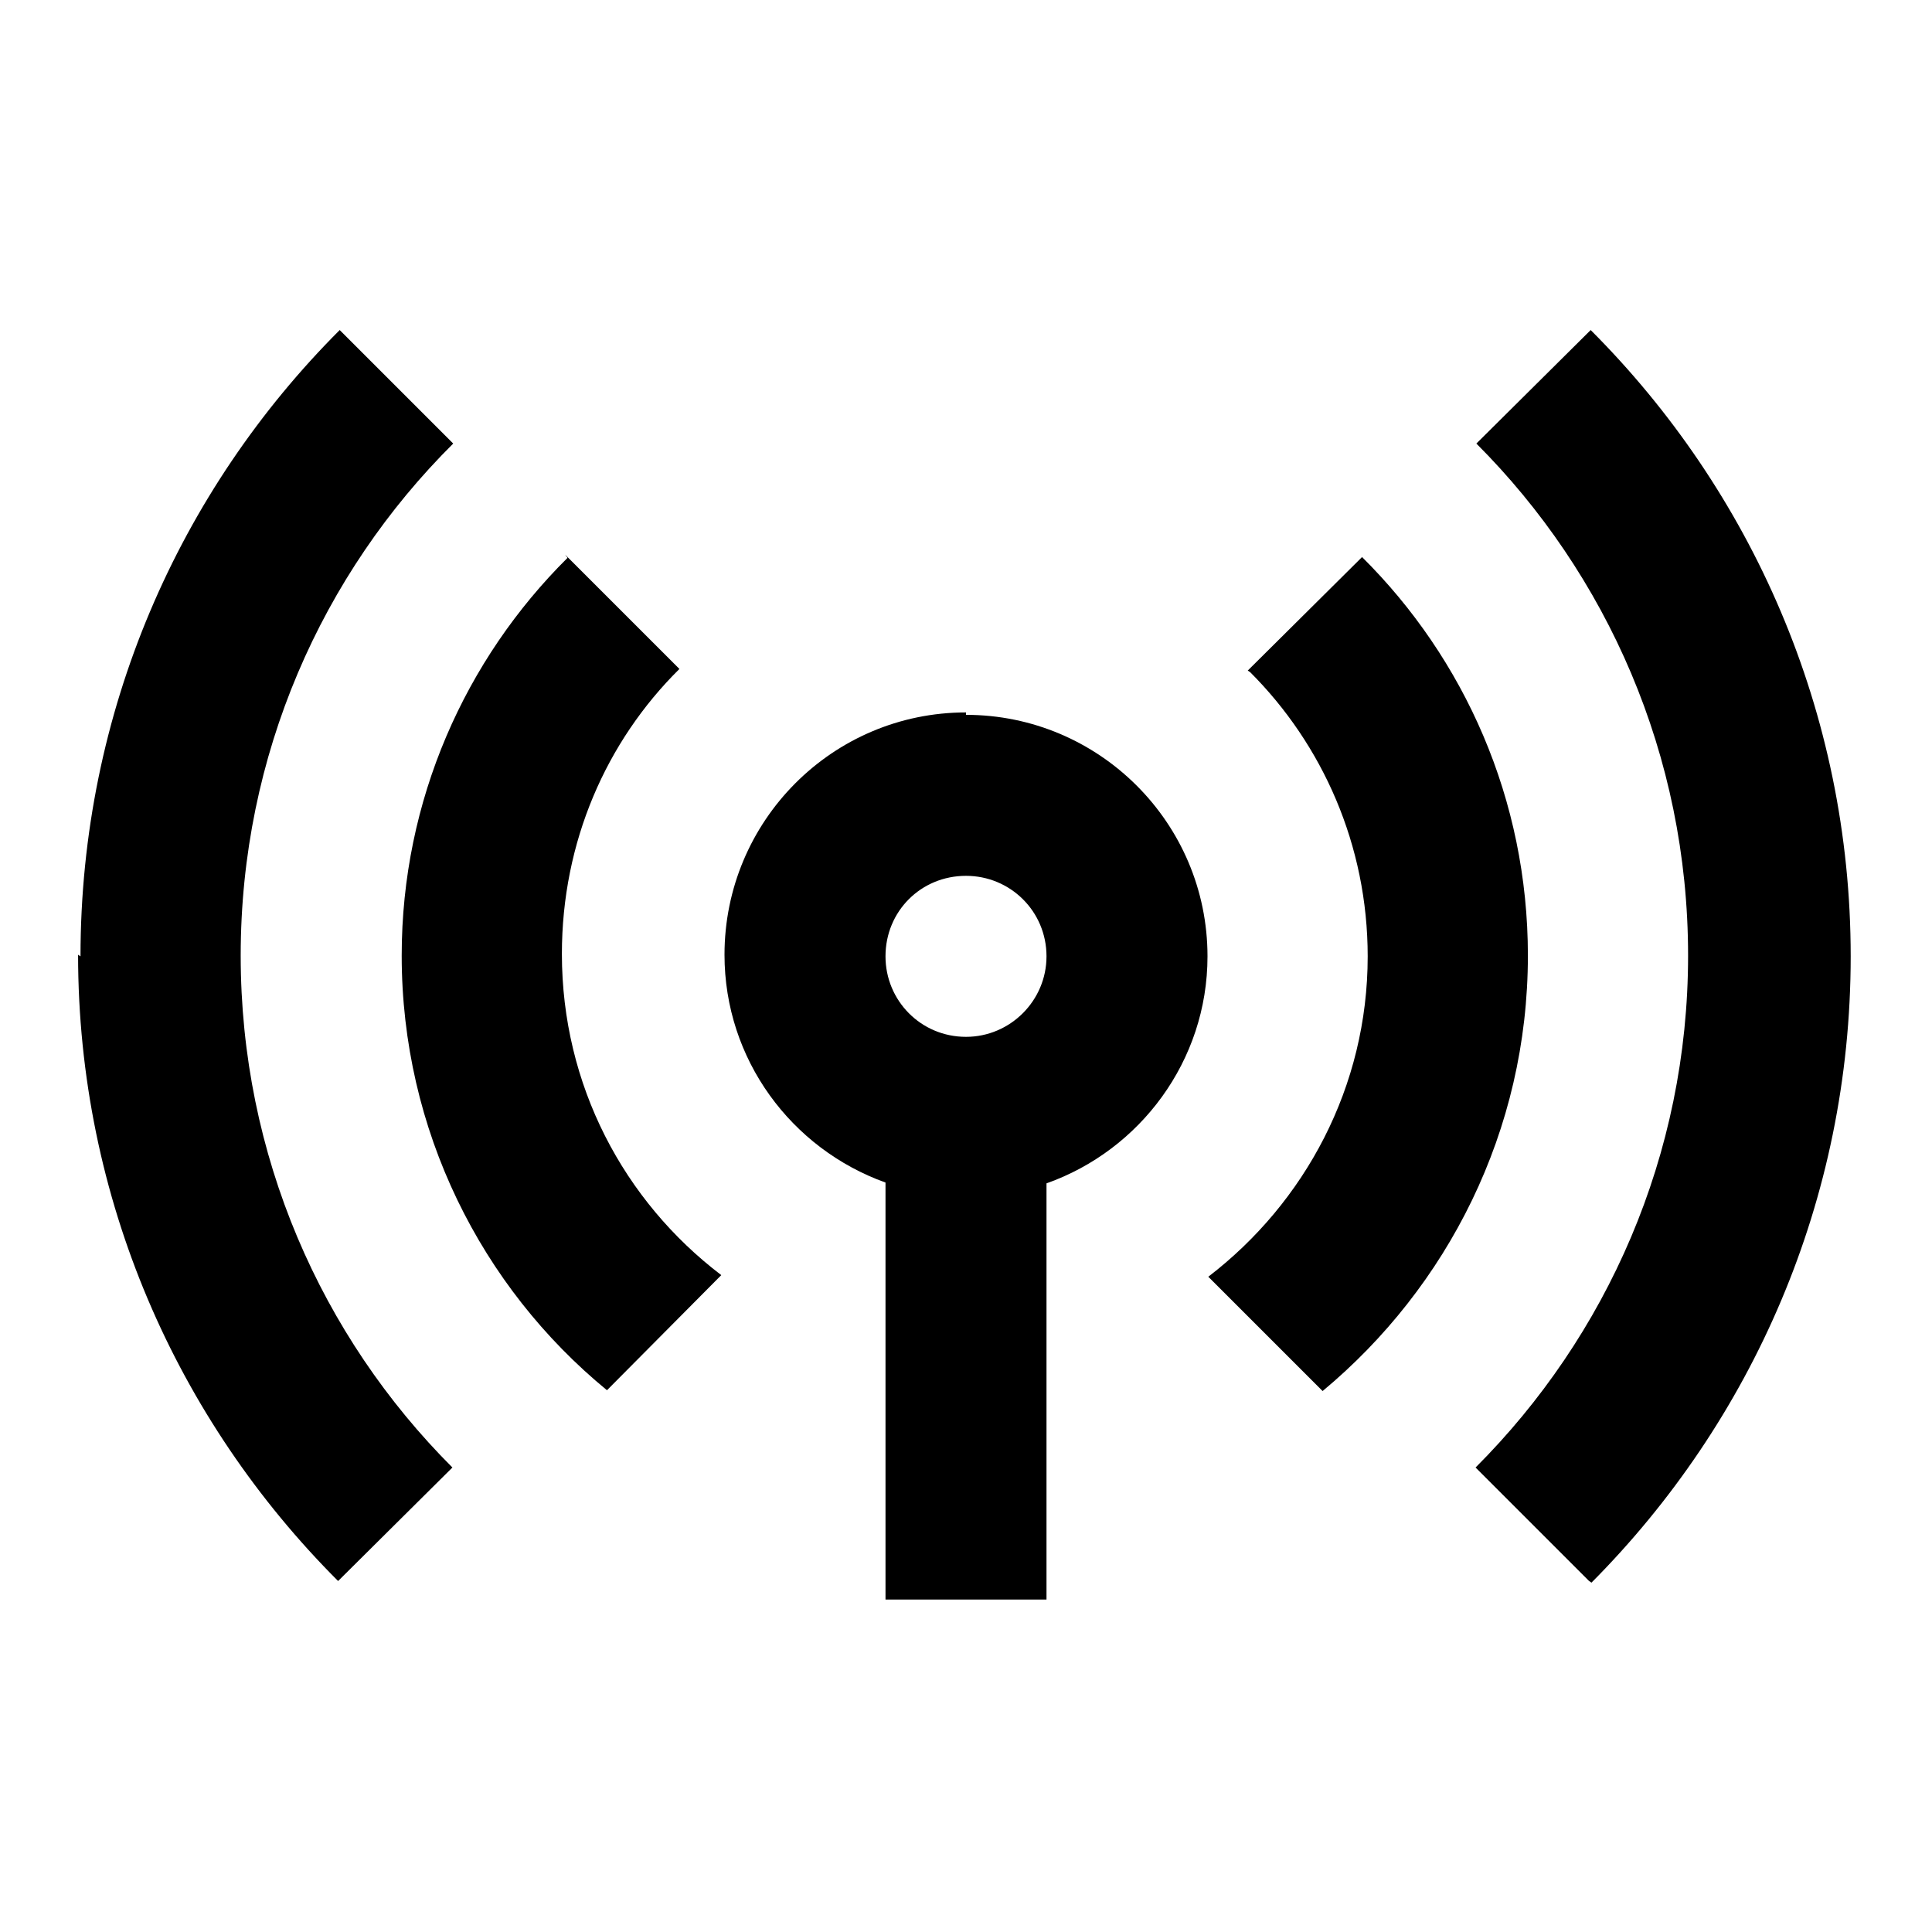 <svg viewBox="0 0 24 24" xmlns="http://www.w3.org/2000/svg"><path fill-rule="evenodd" d="M12 8.88c1.65 0 3 1.34 3 3 0 1.3-.84 2.41-2 2.82v5.17h-2v-5.18c-1.17-.42-2-1.53-2-2.83 0-1.66 1.34-3.01 3-3.01Zm0 2c.55 0 1 .44 1 1 0 .55-.45 1-1 1 -.56 0-1-.45-1-1 0-.56.44-1 1-1Z"/><g><path d="M7.05 6.93c-1.27 1.26-2.06 3.01-2.06 4.94 0 2.17.99 4.12 2.55 5.4l1.42-1.43c-1.21-.92-1.98-2.36-1.98-3.99 0-1.39.55-2.64 1.46-3.54L7.02 6.89Z"/><path d="M15.53 8.35c.9.9 1.46 2.15 1.46 3.53 0 1.62-.78 3.06-1.98 3.98l1.42 1.42c1.55-1.29 2.55-3.23 2.55-5.41 0-1.94-.79-3.69-2.06-4.95L15.5 8.33Z"/><path d="M1 11.88C1 8.84 2.23 6.09 4.22 4.1l1.41 1.41C4 7.13 2.99 9.38 2.99 11.87c0 2.48 1 4.73 2.63 6.36L4.2 19.64c-2-2-3.23-4.75-3.23-7.78Z"/><path d="M19.77 19.66c1.99-2 3.22-4.75 3.22-7.78 0-3.04-1.24-5.79-3.23-7.78l-1.42 1.41c1.62 1.62 2.63 3.87 2.63 6.36 0 2.48-1.01 4.73-2.64 6.36l1.41 1.41Z"/></g></svg>